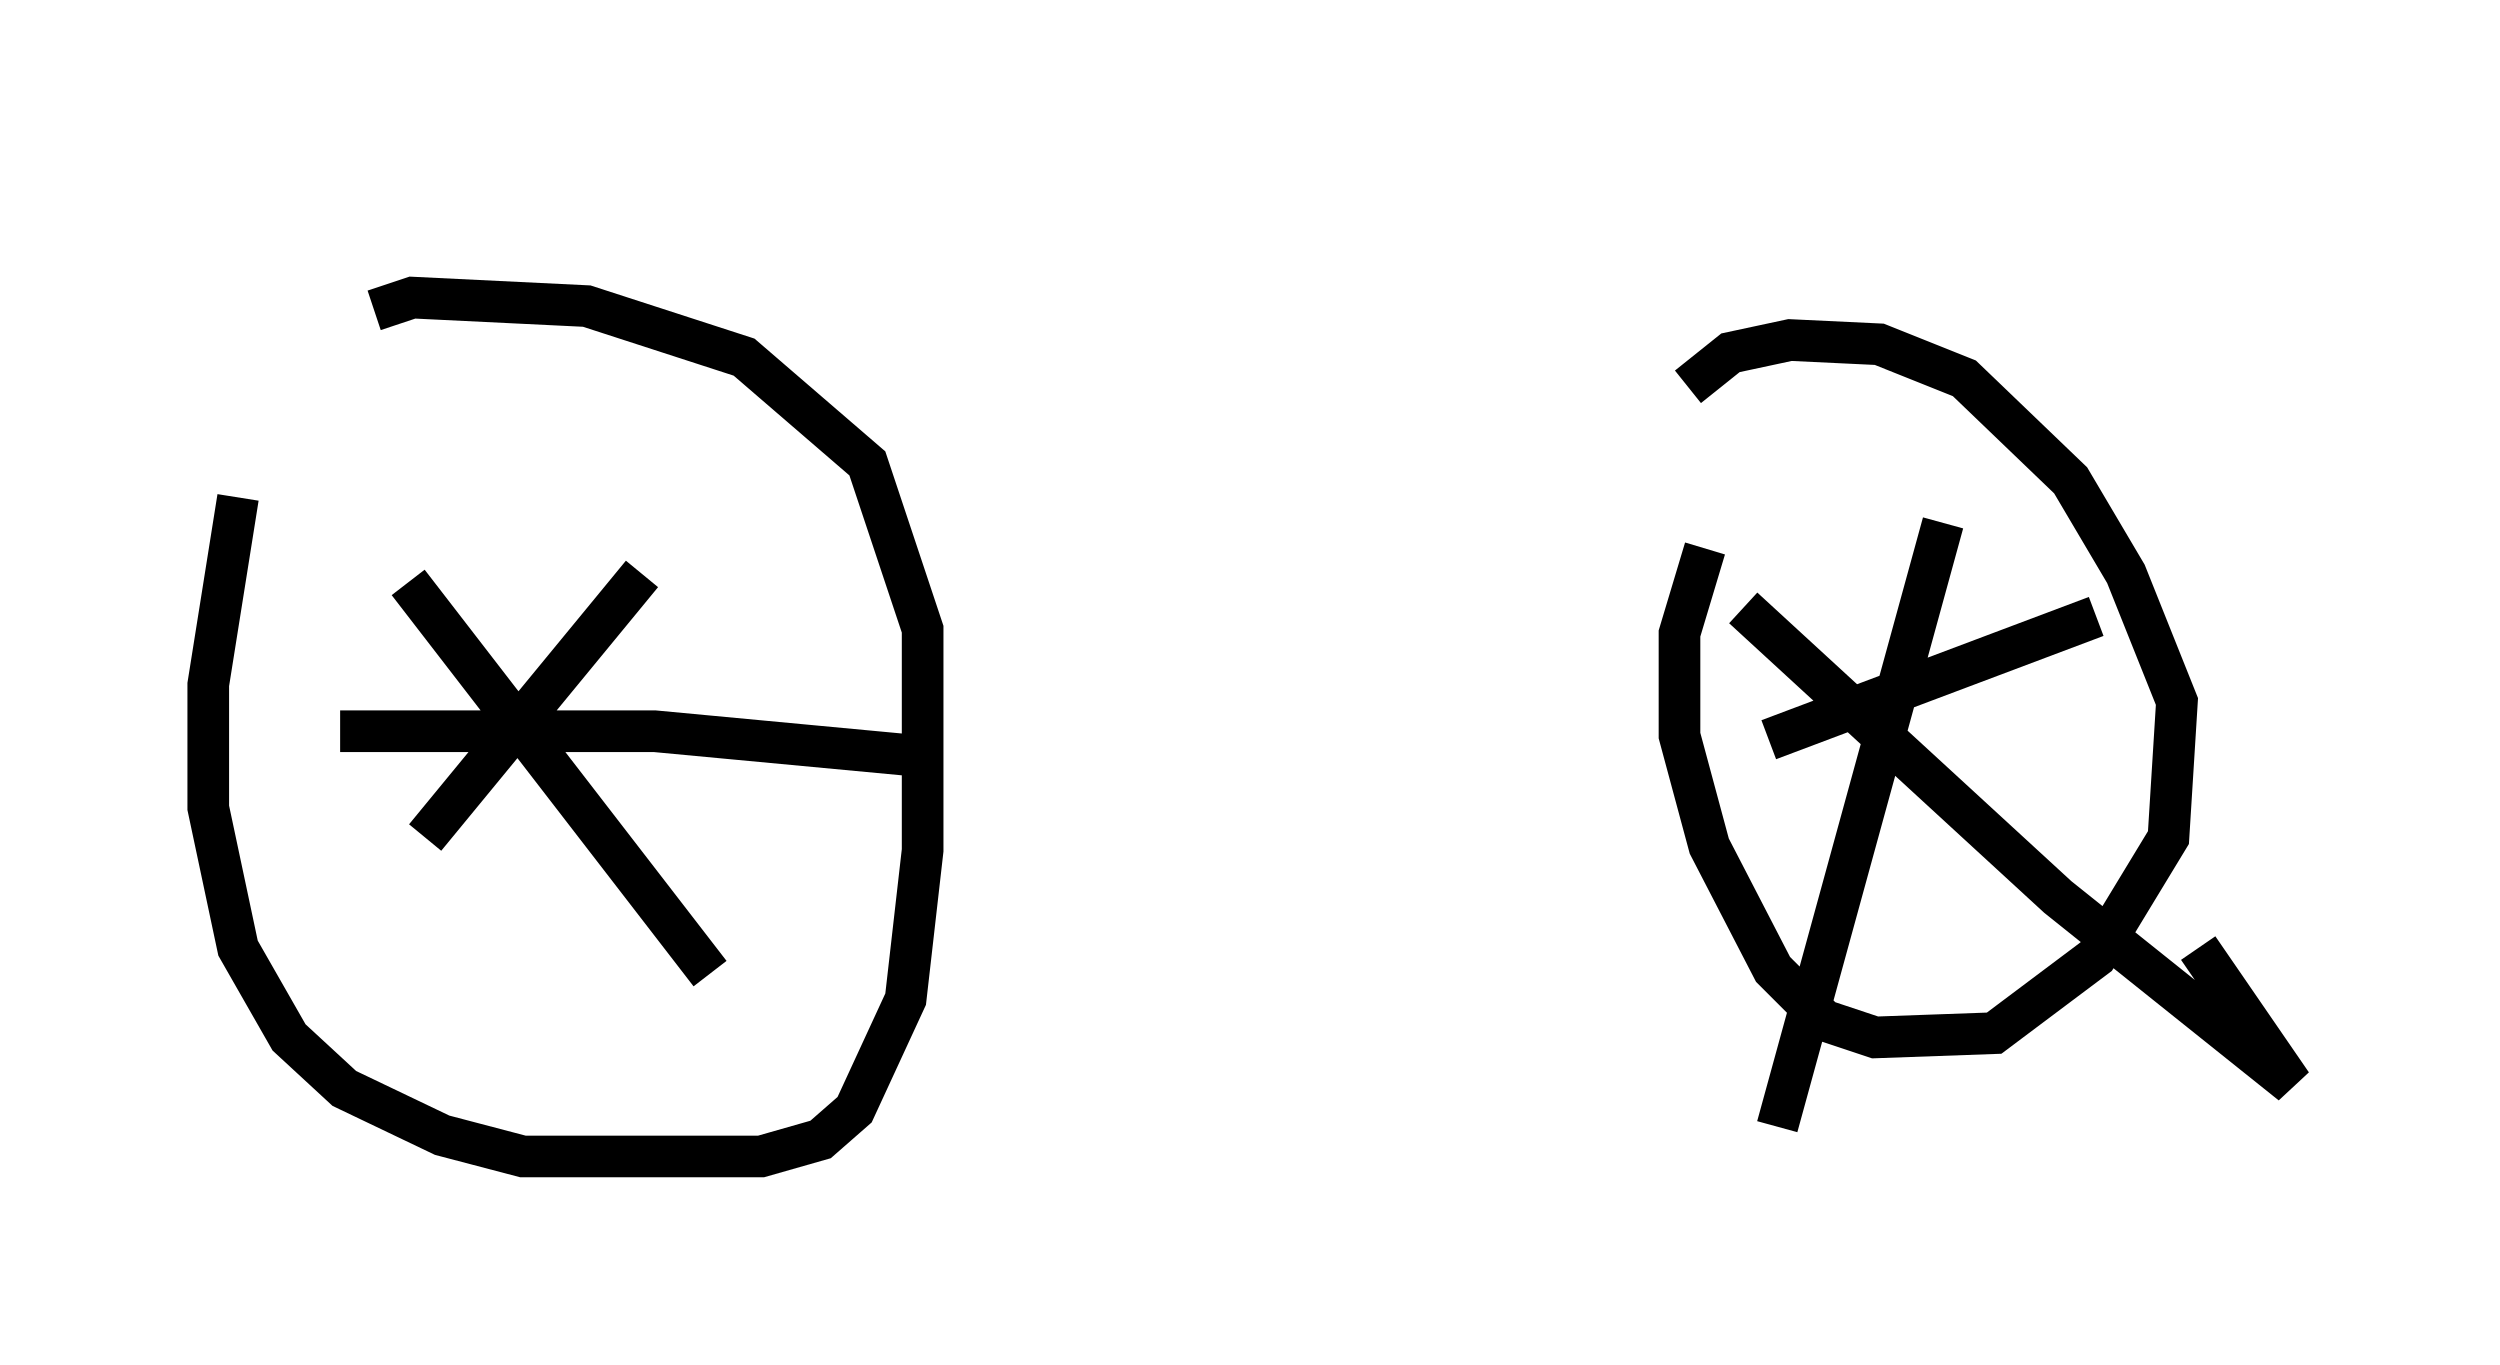 <?xml version="1.0" encoding="utf-8" ?>
<svg baseProfile="full" height="32.765" version="1.1" width="60.021" xmlns="http://www.w3.org/2000/svg" xmlns:ev="http://www.w3.org/2001/xml-events" xmlns:xlink="http://www.w3.org/1999/xlink"><defs /><rect fill="white" height="32.765" width="60.021" x="0" y="0" /><path d="M8.573, 5 m-2.858, 6.942 l-0.715, 4.492 0.0, 2.96 l0.715, 3.369 1.225, 2.144 l1.327, 1.225 2.348, 1.123 l1.94, 0.51 5.717, 0.0 l1.429, -0.408 0.817, -0.715 l1.225, -2.654 0.408, -3.573 l0.0, -5.308 -1.327, -3.981 l-2.96, -2.552 -3.777, -1.225 l-4.185, -0.204 -0.919, 0.306 m31.952, 5.717 l-0.613, 2.042 0.0, 2.45 l0.715, 2.654 1.531, 2.96 l1.225, 1.225 1.225, 0.408 l2.858, -0.102 2.45, -1.838 l1.735, -2.858 0.204, -3.267 l-1.225, -3.063 -1.327, -2.246 l-2.552, -2.45 -2.042, -0.817 l-2.144, -0.102 -1.429, 0.306 l-1.021, 0.817 m1.327, 5.308 l7.554, 6.942 5.615, 4.492 l-2.246, -3.267 m-6.125, -10.208 l-3.981, 14.496 m-0.204, -9.29 l7.861, -2.96 m-34.913, -1.021 l-5.206, 6.329 m-0.408, -6.125 l7.248, 9.392 m-8.881, -5.819 l7.554, 0.0 6.533, 0.613 " fill="none" stroke="black" stroke-width="1" /></svg>